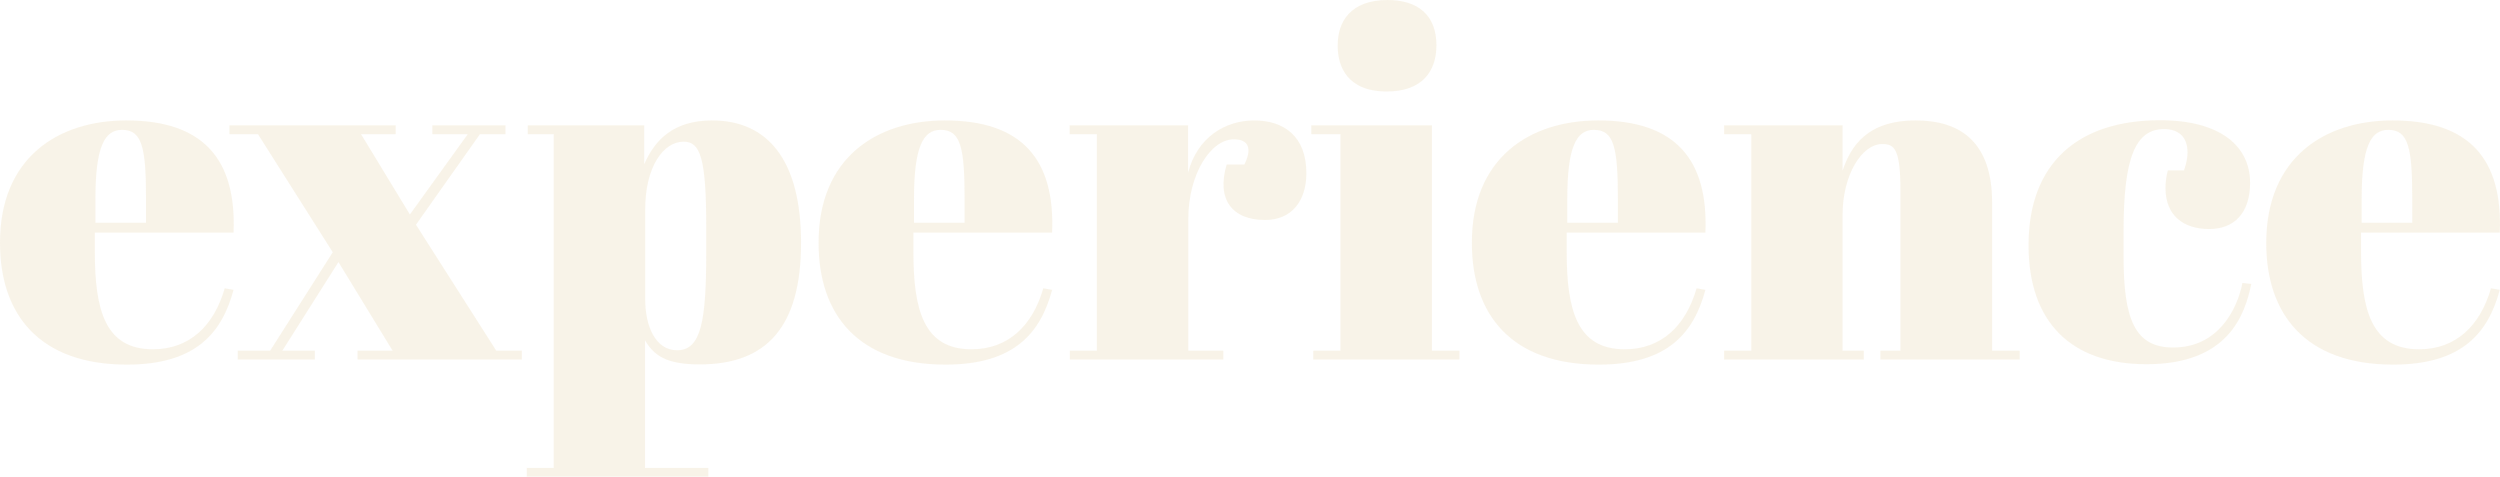 <?xml version="1.0" encoding="utf-8"?>
<!-- Generator: Adobe Illustrator 19.1.0, SVG Export Plug-In . SVG Version: 6.00 Build 0)  -->
<svg version="1.1" id="Layer_1" xmlns="http://www.w3.org/2000/svg" xmlns:xlink="http://www.w3.org/1999/xlink" x="0px" y="0px"
	 viewBox="158.6 150.6 1270.5 242.3" style="enable-background:new 158.6 150.6 1270.5 242.3;" xml:space="preserve">
<style type="text/css">
	.st0{opacity:0.15;}
	.st1{fill:#D3B167;}
</style>
<g class="st0">
	<path class="st1" d="M222.8,211.8c39.2,0,56,19.8,54.5,57h-70.5v9.8c0,29.5,5.2,49.5,29.5,49.5c18.5,0,31-11.8,36.5-31l4.5,0.8
		c-5.8,21.5-18.8,38-54.2,38c-44.5,0-64.5-25.5-64.5-61.8C158.5,230.8,188,211.8,222.8,211.8z M232.8,263.8v-12.2
		c0-26.2-2-35-12.2-35c-8.8,0-13.5,8.5-13.5,35v12.2H232.8z"/>
	<path class="st1" d="M396.3,218.8h-18v-4.5h37.2v4.5h-13l-32.5,46l40.8,64h13v4.5h-83.5v-4.5h17.8l-27.5-45l-28.5,45h16.5v4.5
		h-39.2v-4.5h16.5l31.8-50l-38-60h-14.5v-4.5h84.5v4.5h-17.6l24.8,40.8L396.3,218.8z"/>
	<path class="st1" d="M486,234c5.5-12.5,15-22.2,34.5-22.2c28,0,45.2,19.8,45.2,62.2c0,42.8-17.5,61.8-51.5,61.8
		c-17,0-23.2-4.5-27.8-12.2v64.8h32.2v4.5h-92.3v-4.5H440V218.8h-13.2v-4.5H486V234z M486.5,257v45.8c0,13.5,5.2,25.8,16.2,25.8
		c12.2,0,14.8-14.8,14.8-49.5v-13c0-35.2-3-43.5-11.5-43.5C495.8,222.6,486.5,235.3,486.5,257z"/>
	<path class="st1" d="M638.8,211.8c39.2,0,56,19.8,54.5,57h-70.5v9.8c0,29.5,5.2,49.5,29.5,49.5c18.5,0,31-11.8,36.5-31l4.5,0.8
		c-5.8,21.5-18.8,38-54.2,38c-44.5,0-64.5-25.5-64.5-61.8C574.5,230.8,604,211.8,638.8,211.8z M648.8,263.8v-12.2
		c0-26.2-2-35-12.2-35c-8.8,0-13.5,8.5-13.5,35v12.2H648.8z"/>
	<path class="st1" d="M762.5,261.8v67h17.8v4.5h-78v-4.5H716v-110h-13.8v-4.5h60.2v24c4.6-17.7,18.6-26.5,33.6-26.5
		c14.8,0,26.5,7.8,26.5,26.8c0,14.2-7.5,23.8-21,23.8c-16.8,0-24.8-10.5-19.5-28.2h9c5-10.2,0-12.8-5.2-12.8
		C773.8,221.3,762.5,239.3,762.5,261.8z"/>
	<path class="st1" d="M886.3,214.3v114.5h14v4.5H826v-4.5h13.8v-110H825v-4.5H886.3z M863.8,150.6c15.5,0,24.8,7.8,24.8,23
		c0,13.2-7.2,23.5-25.2,23.5c-20.2,0-25-12.8-25-23.2C838.3,161.6,845,150.6,863.8,150.6z"/>
	<path class="st1" d="M970.8,211.8c39.2,0,56,19.8,54.5,57h-70.5v9.8c0,29.5,5.2,49.5,29.5,49.5c18.5,0,31-11.8,36.5-31l4.5,0.8
		c-5.8,21.5-18.8,38-54.2,38c-44.5,0-64.5-25.5-64.5-61.8C906.5,230.8,936,211.8,970.8,211.8z M980.8,263.8v-12.2
		c0-26.2-2-35-12.2-35c-8.8,0-13.5,8.5-13.5,35v12.2H980.8z"/>
	<path class="st1" d="M1095,214.3v23c4.2-12.5,12.5-25.5,37.2-25.5c23.2,0,38.8,11.5,38.8,41.8v75.2h14v4.5h-70.8v-4.5h10.2v-81.2
		c0-21.2-3-23.8-9.2-23.8c-10.5,0-20.2,15.8-20.2,36v69h10.8v4.5h-71v-4.5h13.8v-110h-13.8v-4.5H1095z"/>
	<path class="st1" d="M1237.8,268v13c0,32,5.8,46.2,25.2,46.2c22.8,0,32.5-19.2,35.2-32.8l4.5,0.5c-3.2,15.5-11.5,40.8-53.2,40.8
		c-38.5,0-60-21.5-60-60.5c0-42,25.5-63.5,66.8-63.5c30.5,0,45.8,13,45.8,31.8c0,15.5-8.2,23.5-20.8,23.5c-13,0-22.2-6.8-22.2-20.8
		c0-2.2,0.2-5.5,1.2-9h8.2c1.2-3.5,1.8-6.5,1.8-9c0-8.5-5-12-12-12C1243.8,216.3,1237.8,230.8,1237.8,268z"/>
	<path class="st1" d="M1374.5,211.8c39.2,0,56,19.8,54.5,57h-70.5v9.8c0,29.5,5.2,49.5,29.5,49.5c18.5,0,31-11.8,36.5-31l4.5,0.8
		c-5.8,21.5-18.8,38-54.2,38c-44.5,0-64.5-25.5-64.5-61.8C1310.3,230.8,1339.8,211.8,1374.5,211.8z M1384.5,263.8v-12.2
		c0-26.2-2-35-12.2-35c-8.8,0-13.5,8.5-13.5,35v12.2H1384.5z"/>
</g>
</svg>
